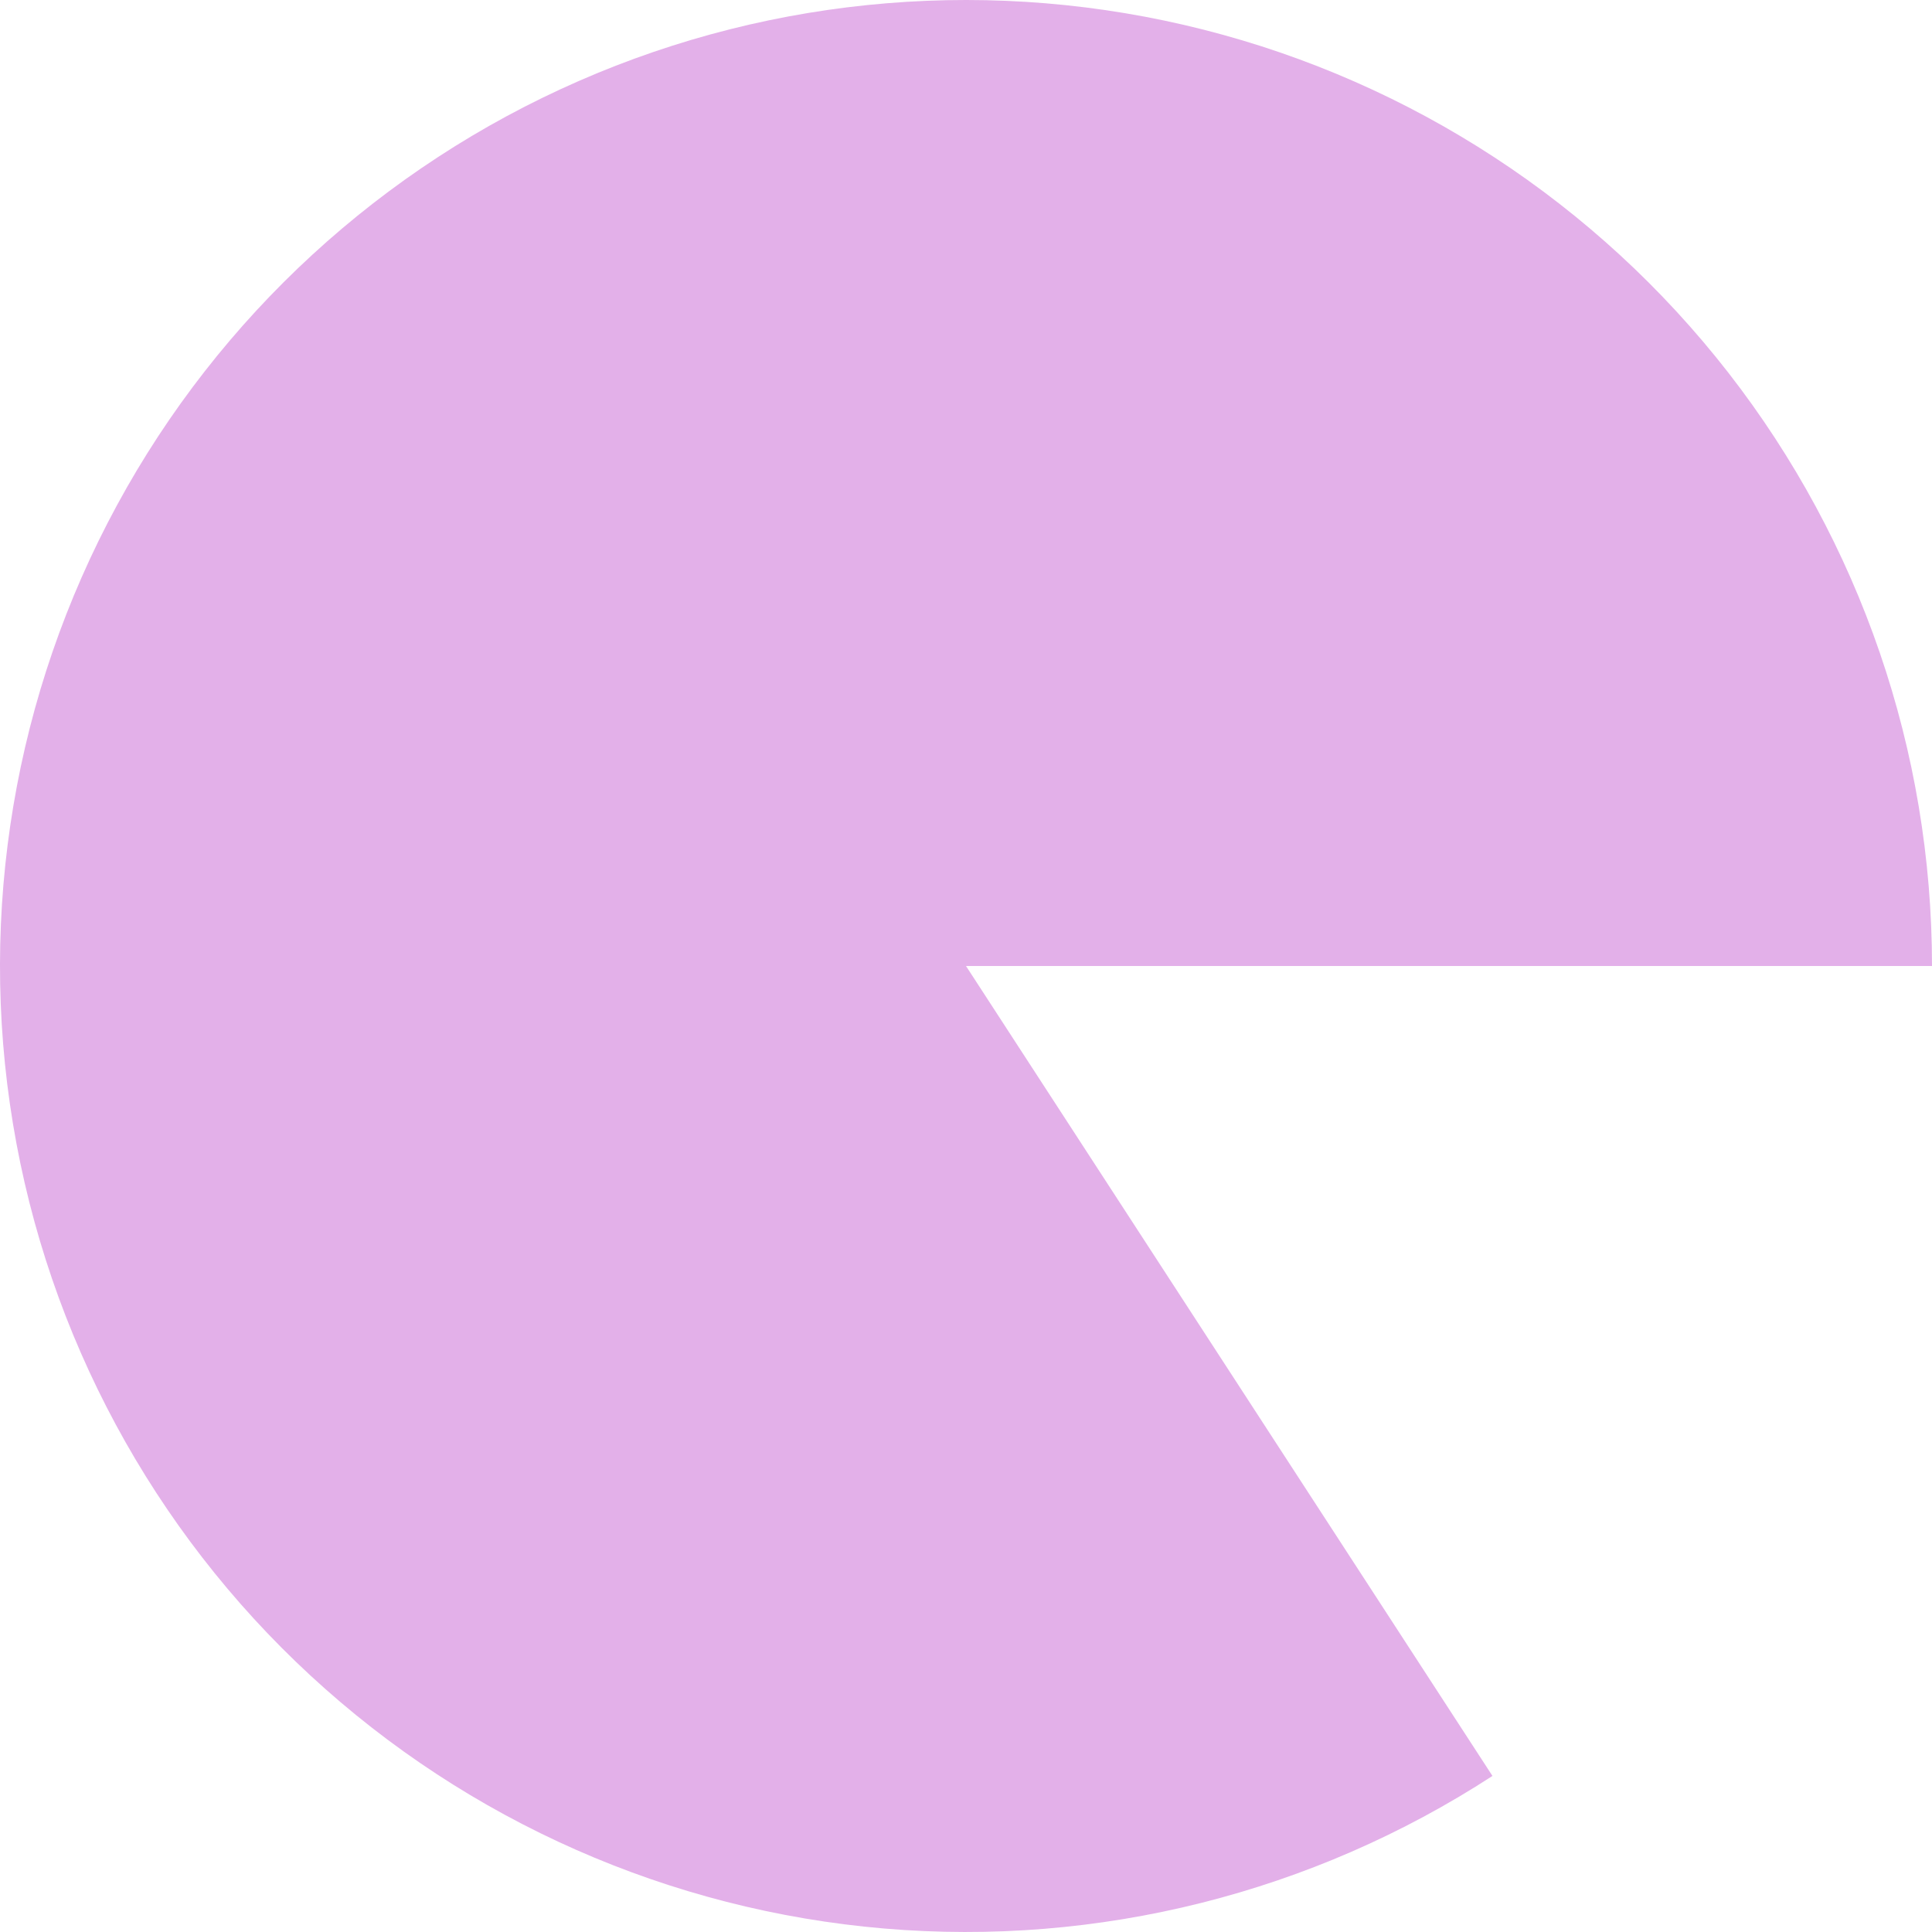 <svg width="325" height="325" viewBox="0 0 325 325" fill="none" xmlns="http://www.w3.org/2000/svg">
<path d="M325 162.5C325 126.361 312.953 91.253 290.765 62.728C268.576 34.203 237.511 13.888 202.484 4.996C167.456 -3.896 130.463 -0.858 97.355 13.63C64.247 28.117 36.913 53.228 19.676 84.991C2.439 116.755 -3.719 153.357 2.177 189.012C8.074 224.667 25.687 257.339 52.232 281.862C78.778 306.385 112.74 321.359 148.749 324.417C184.759 327.475 220.76 318.442 251.061 298.747L162.5 162.5H325Z" fill="#E3B0E9"/>
</svg>

